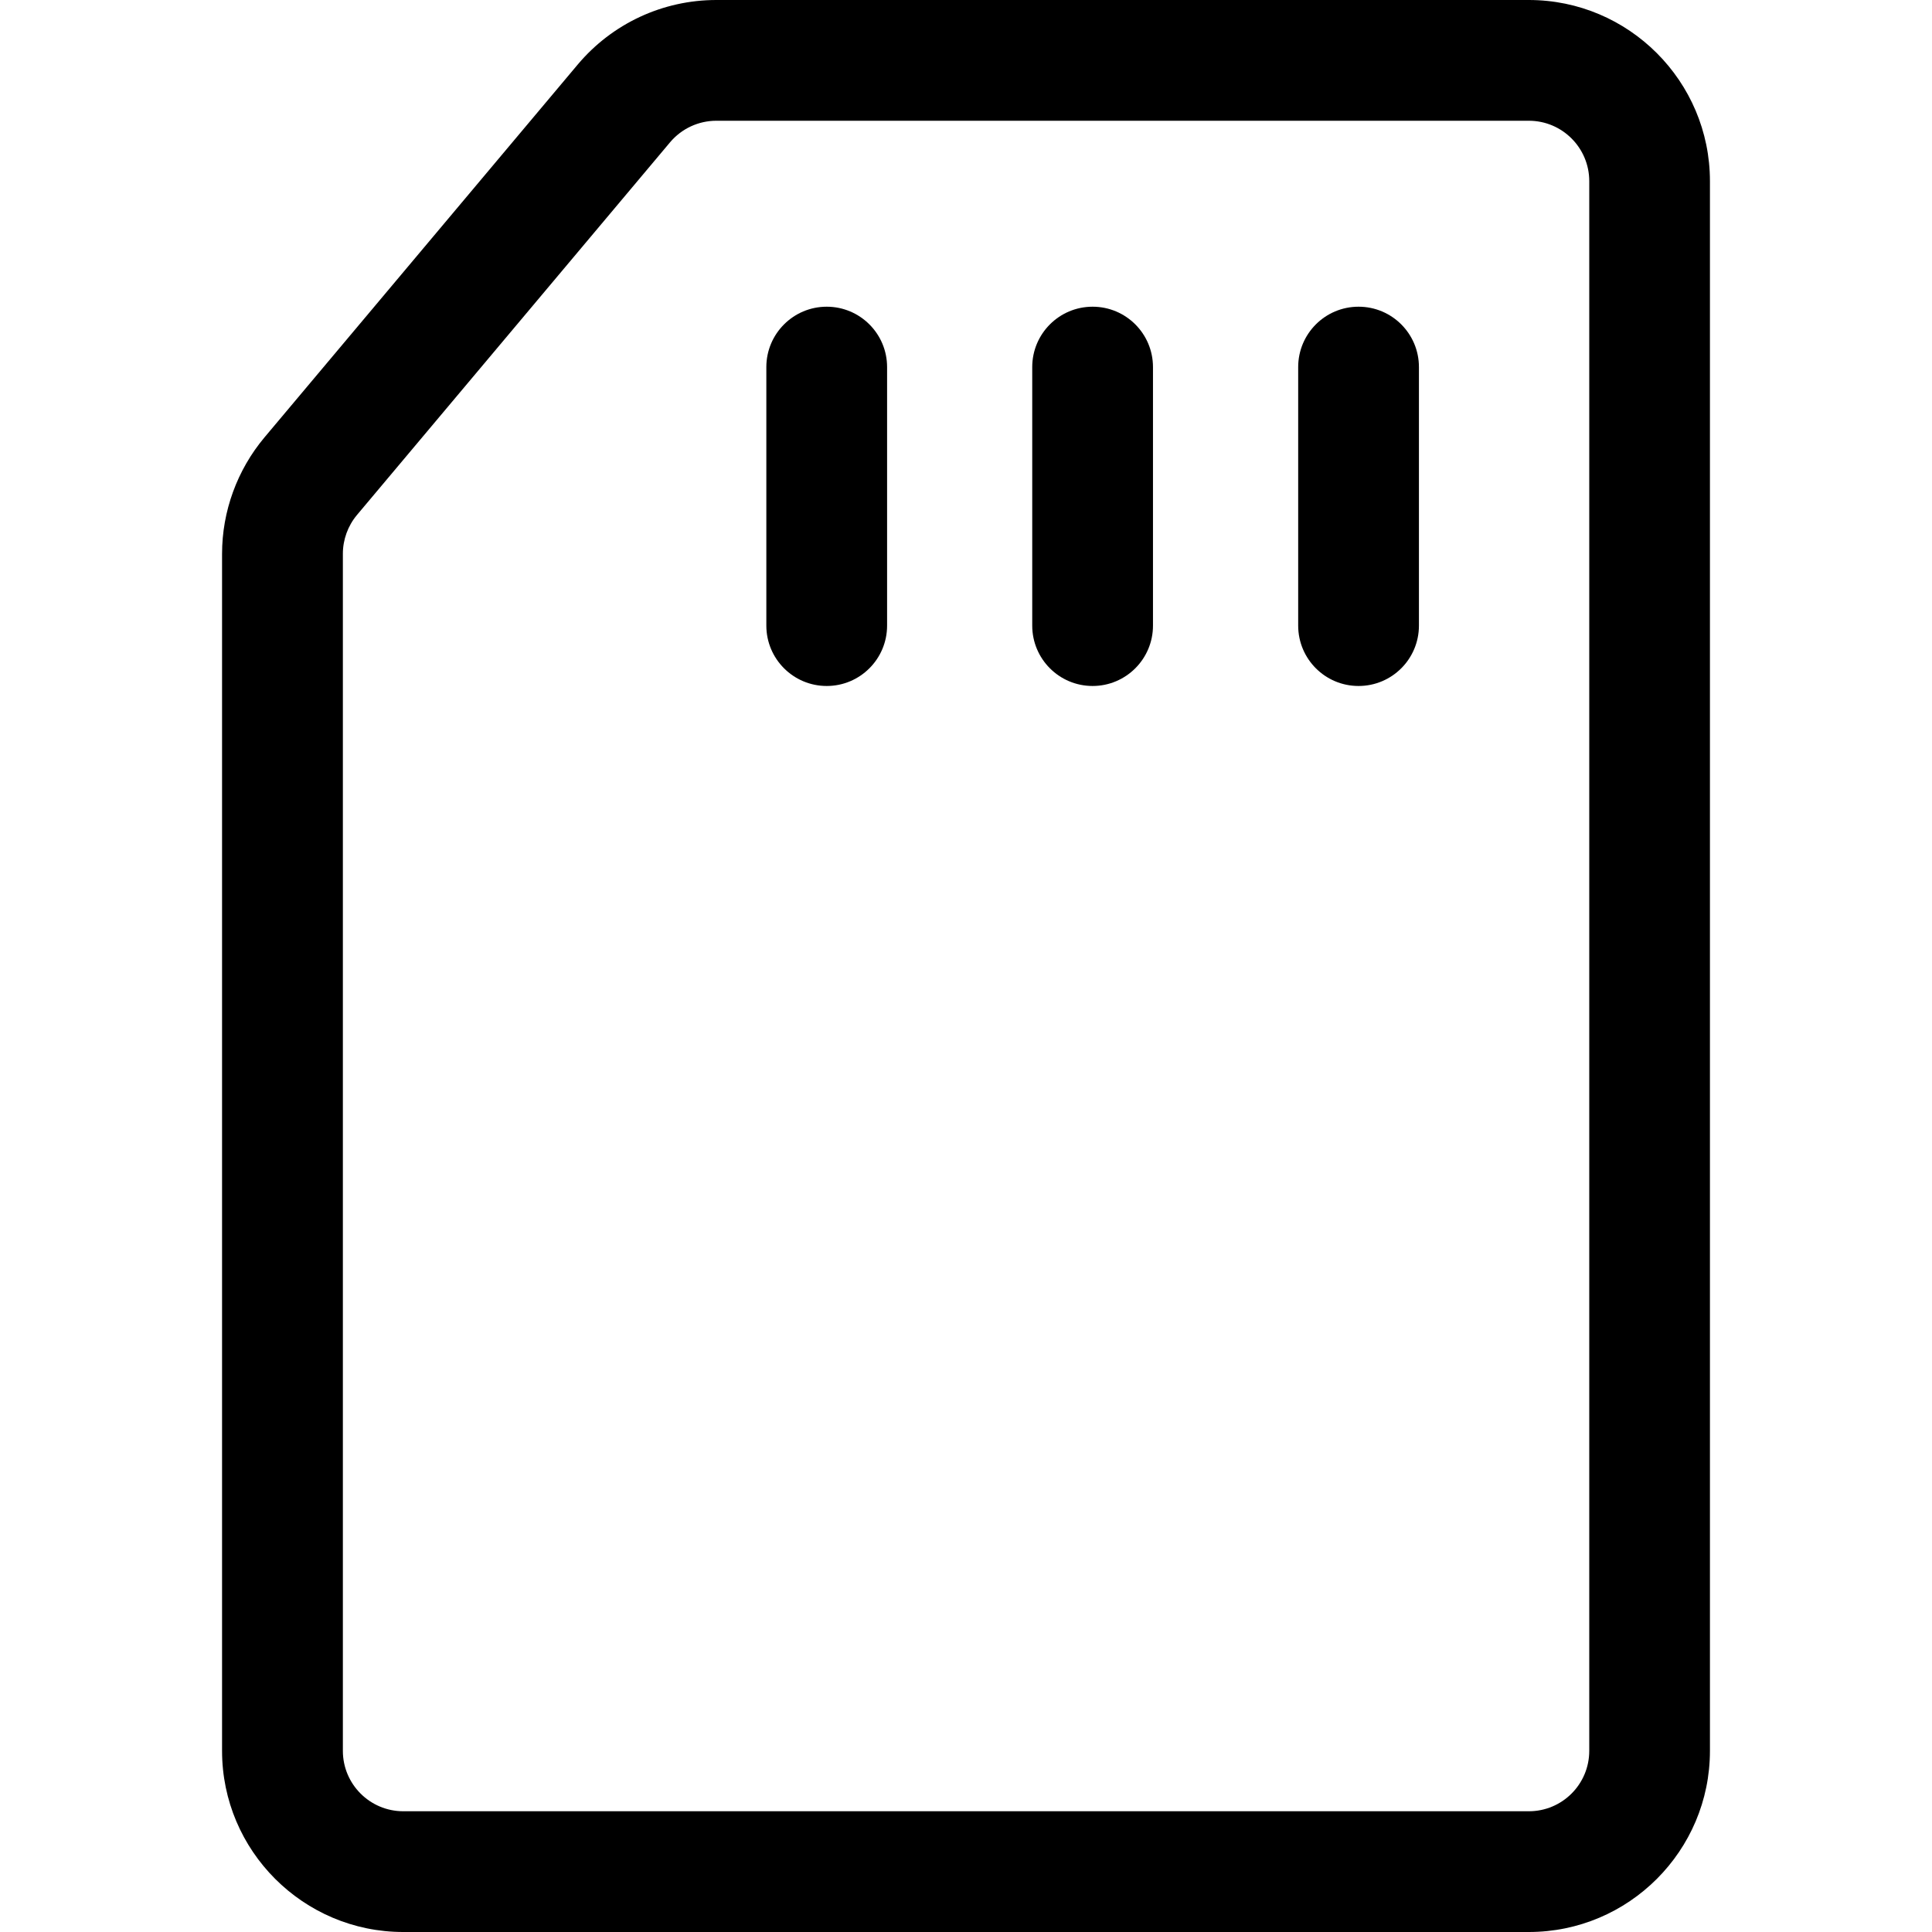 <svg xmlns="http://www.w3.org/2000/svg" viewBox="0 0 32 32"><!--! Font Icona - https://fonticona.com | License - https://fonticona.com/license | Copyright 2022 FontIcona.com --><path d="M25.322,32H6.678c-1.654,0-3-1.346-3-3V9.173c0-0.704,0.25-1.389,0.703-1.929L9.568,1.07C10.14,0.39,10.977,0,11.865,0h13.457c1.654,0,3,1.346,3,3v26C28.322,30.654,26.977,32,25.322,32z M11.865,2c-0.296,0-0.575,0.13-0.766,0.356L5.913,8.529c-0.151,0.18-0.234,0.409-0.234,0.644V29c0,0.552,0.449,1,1,1h18.644c0.552,0,1-0.448,1-1V3c0-0.551-0.448-1-1-1H11.865z"/><path d="M22.502,11.362c-0.553,0-1-0.448-1-1V6.08c0-0.552,0.447-1,1-1s1,0.448,1,1v4.282C23.502,10.914,23.055,11.362,22.502,11.362z"/><path d="M18.097,11.362c-0.553,0-1-0.448-1-1V6.08c0-0.552,0.447-1,1-1s1,0.448,1,1v4.282C19.097,10.914,18.649,11.362,18.097,11.362z"/><path d="M13.693,11.362c-0.552,0-1-0.448-1-1V6.08c0-0.552,0.448-1,1-1s1,0.448,1,1v4.282C14.693,10.914,14.245,11.362,13.693,11.362z"/></svg>